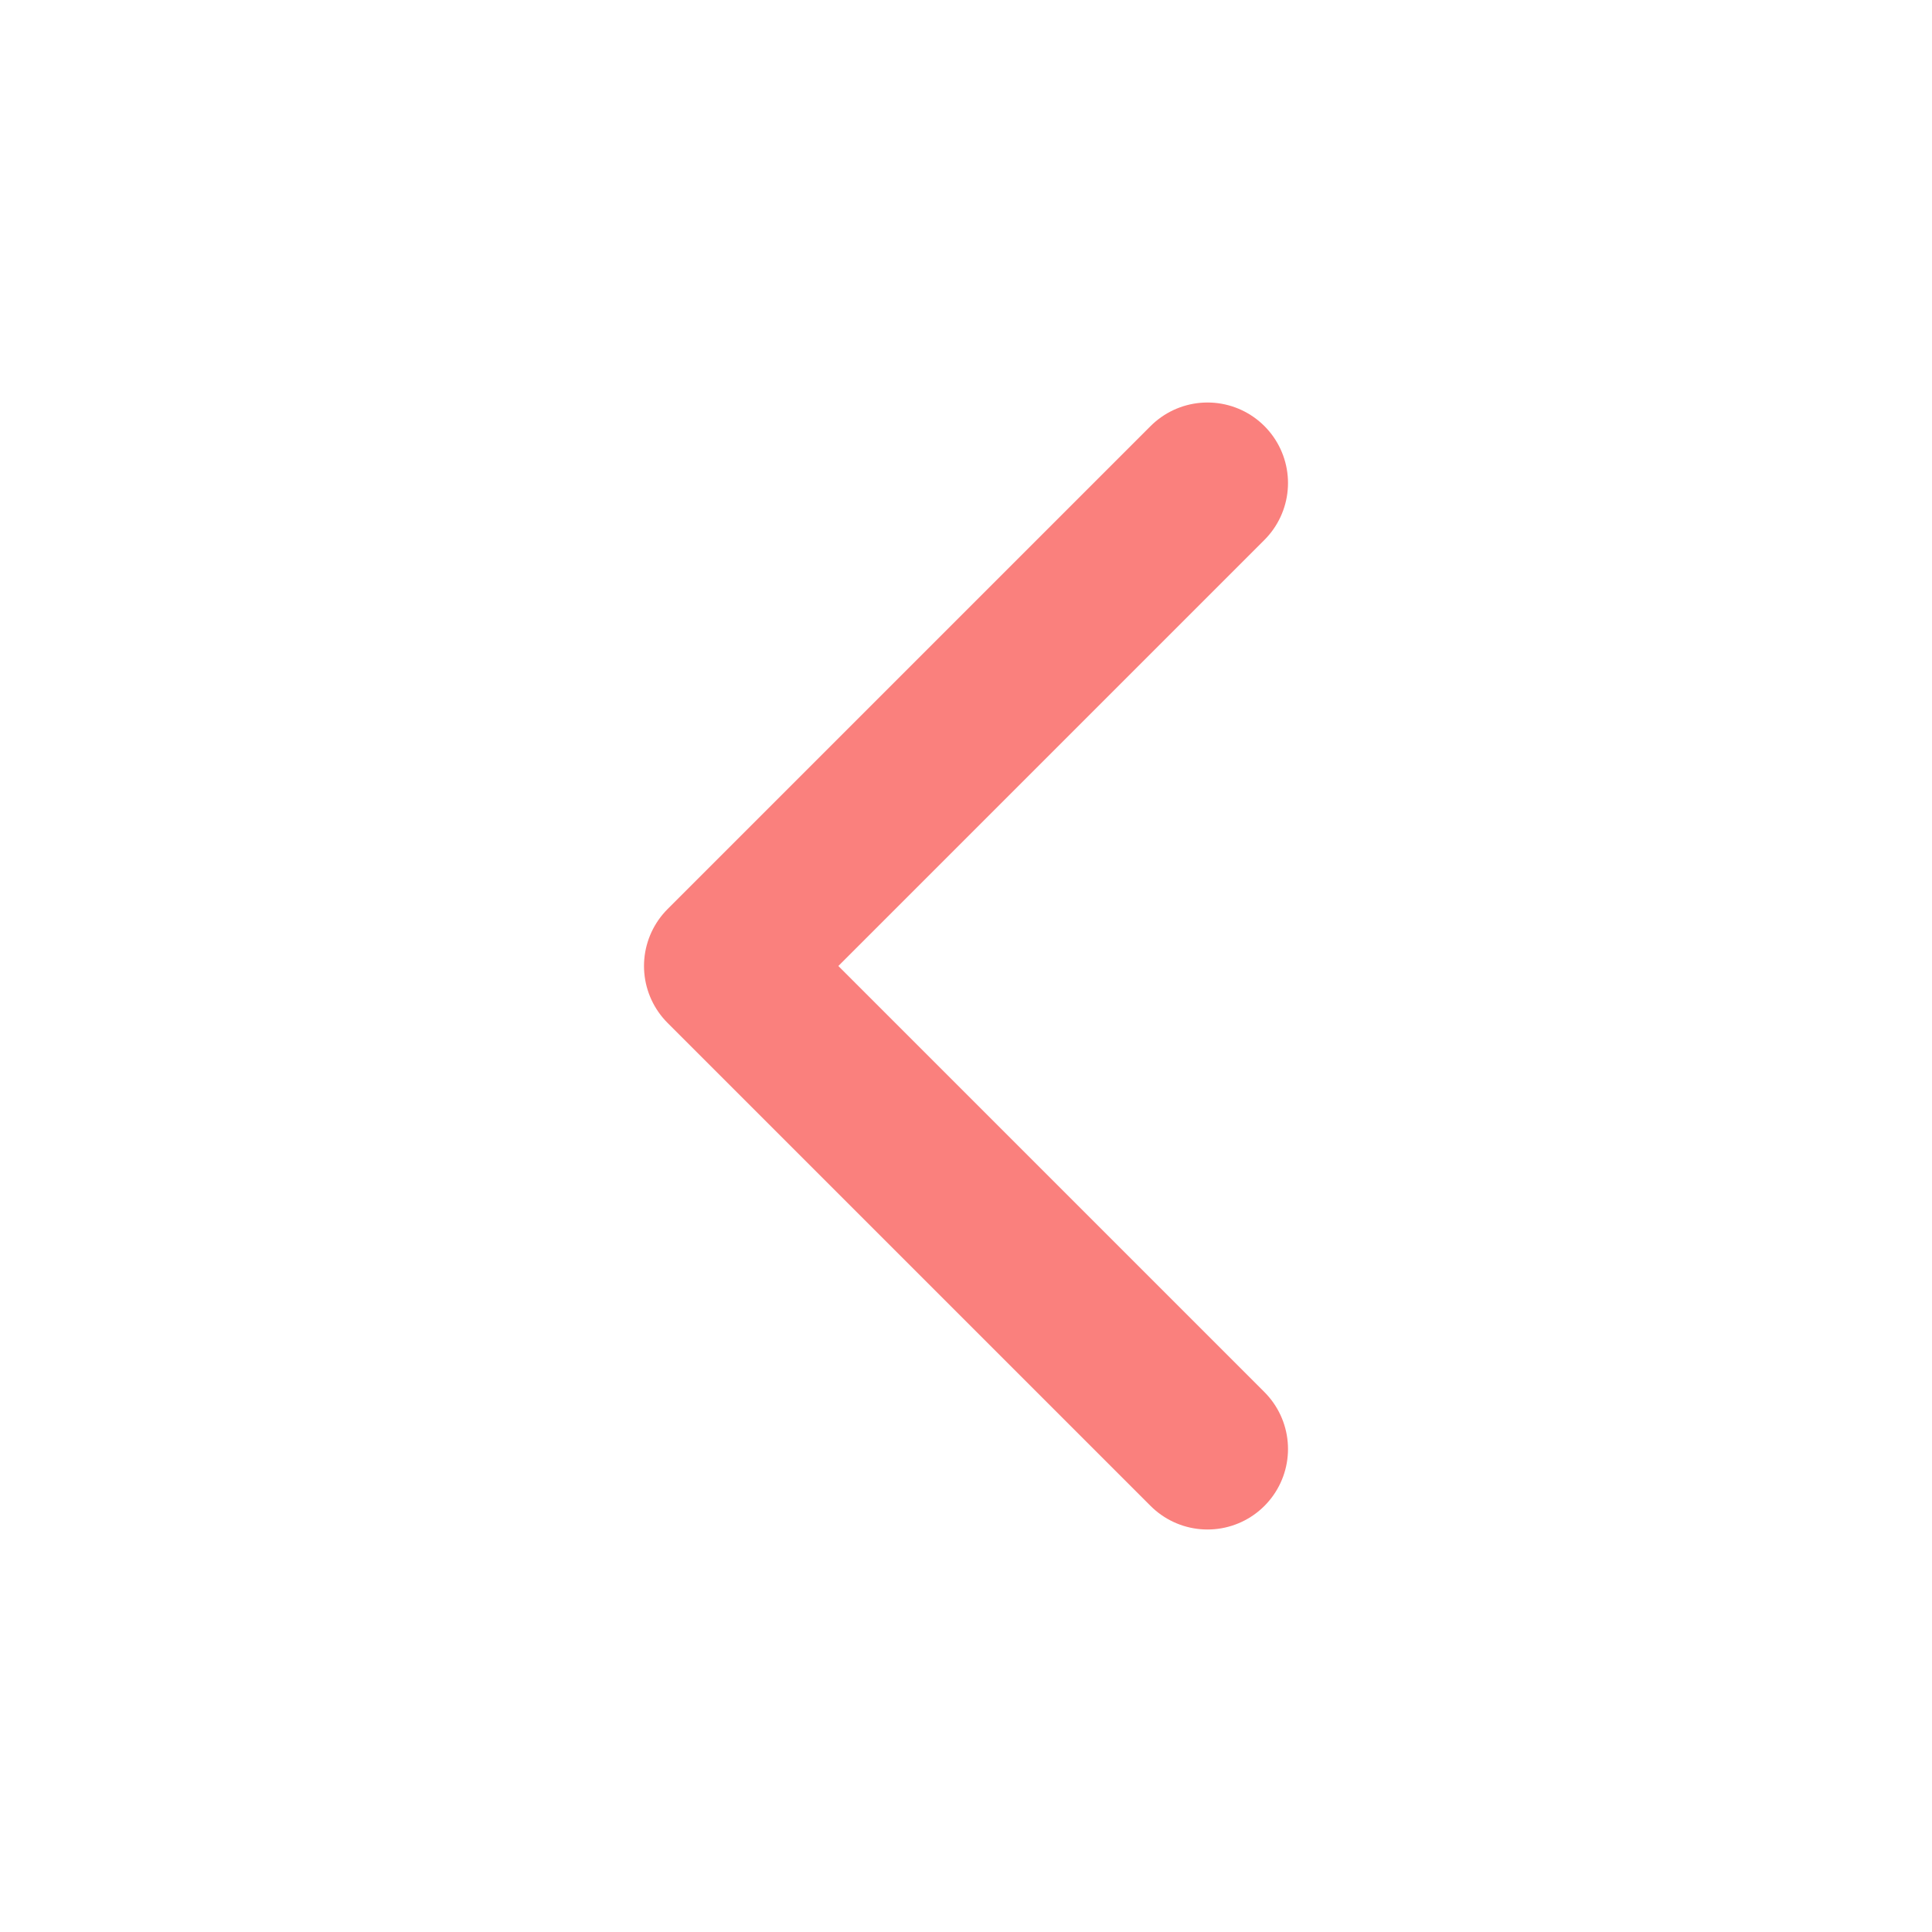 <svg
xmlns="http://www.w3.org/2000/svg"
width="24" height="24" viewBox="0 0 24 24"
fill="none"
stroke="#fa807d"
stroke-width="2"
stroke-linecap="round"
stroke-linejoin="round"
class="feather feather-chevron-left">
    <polyline points="15 18 9 12 15 6"/>
</svg>
